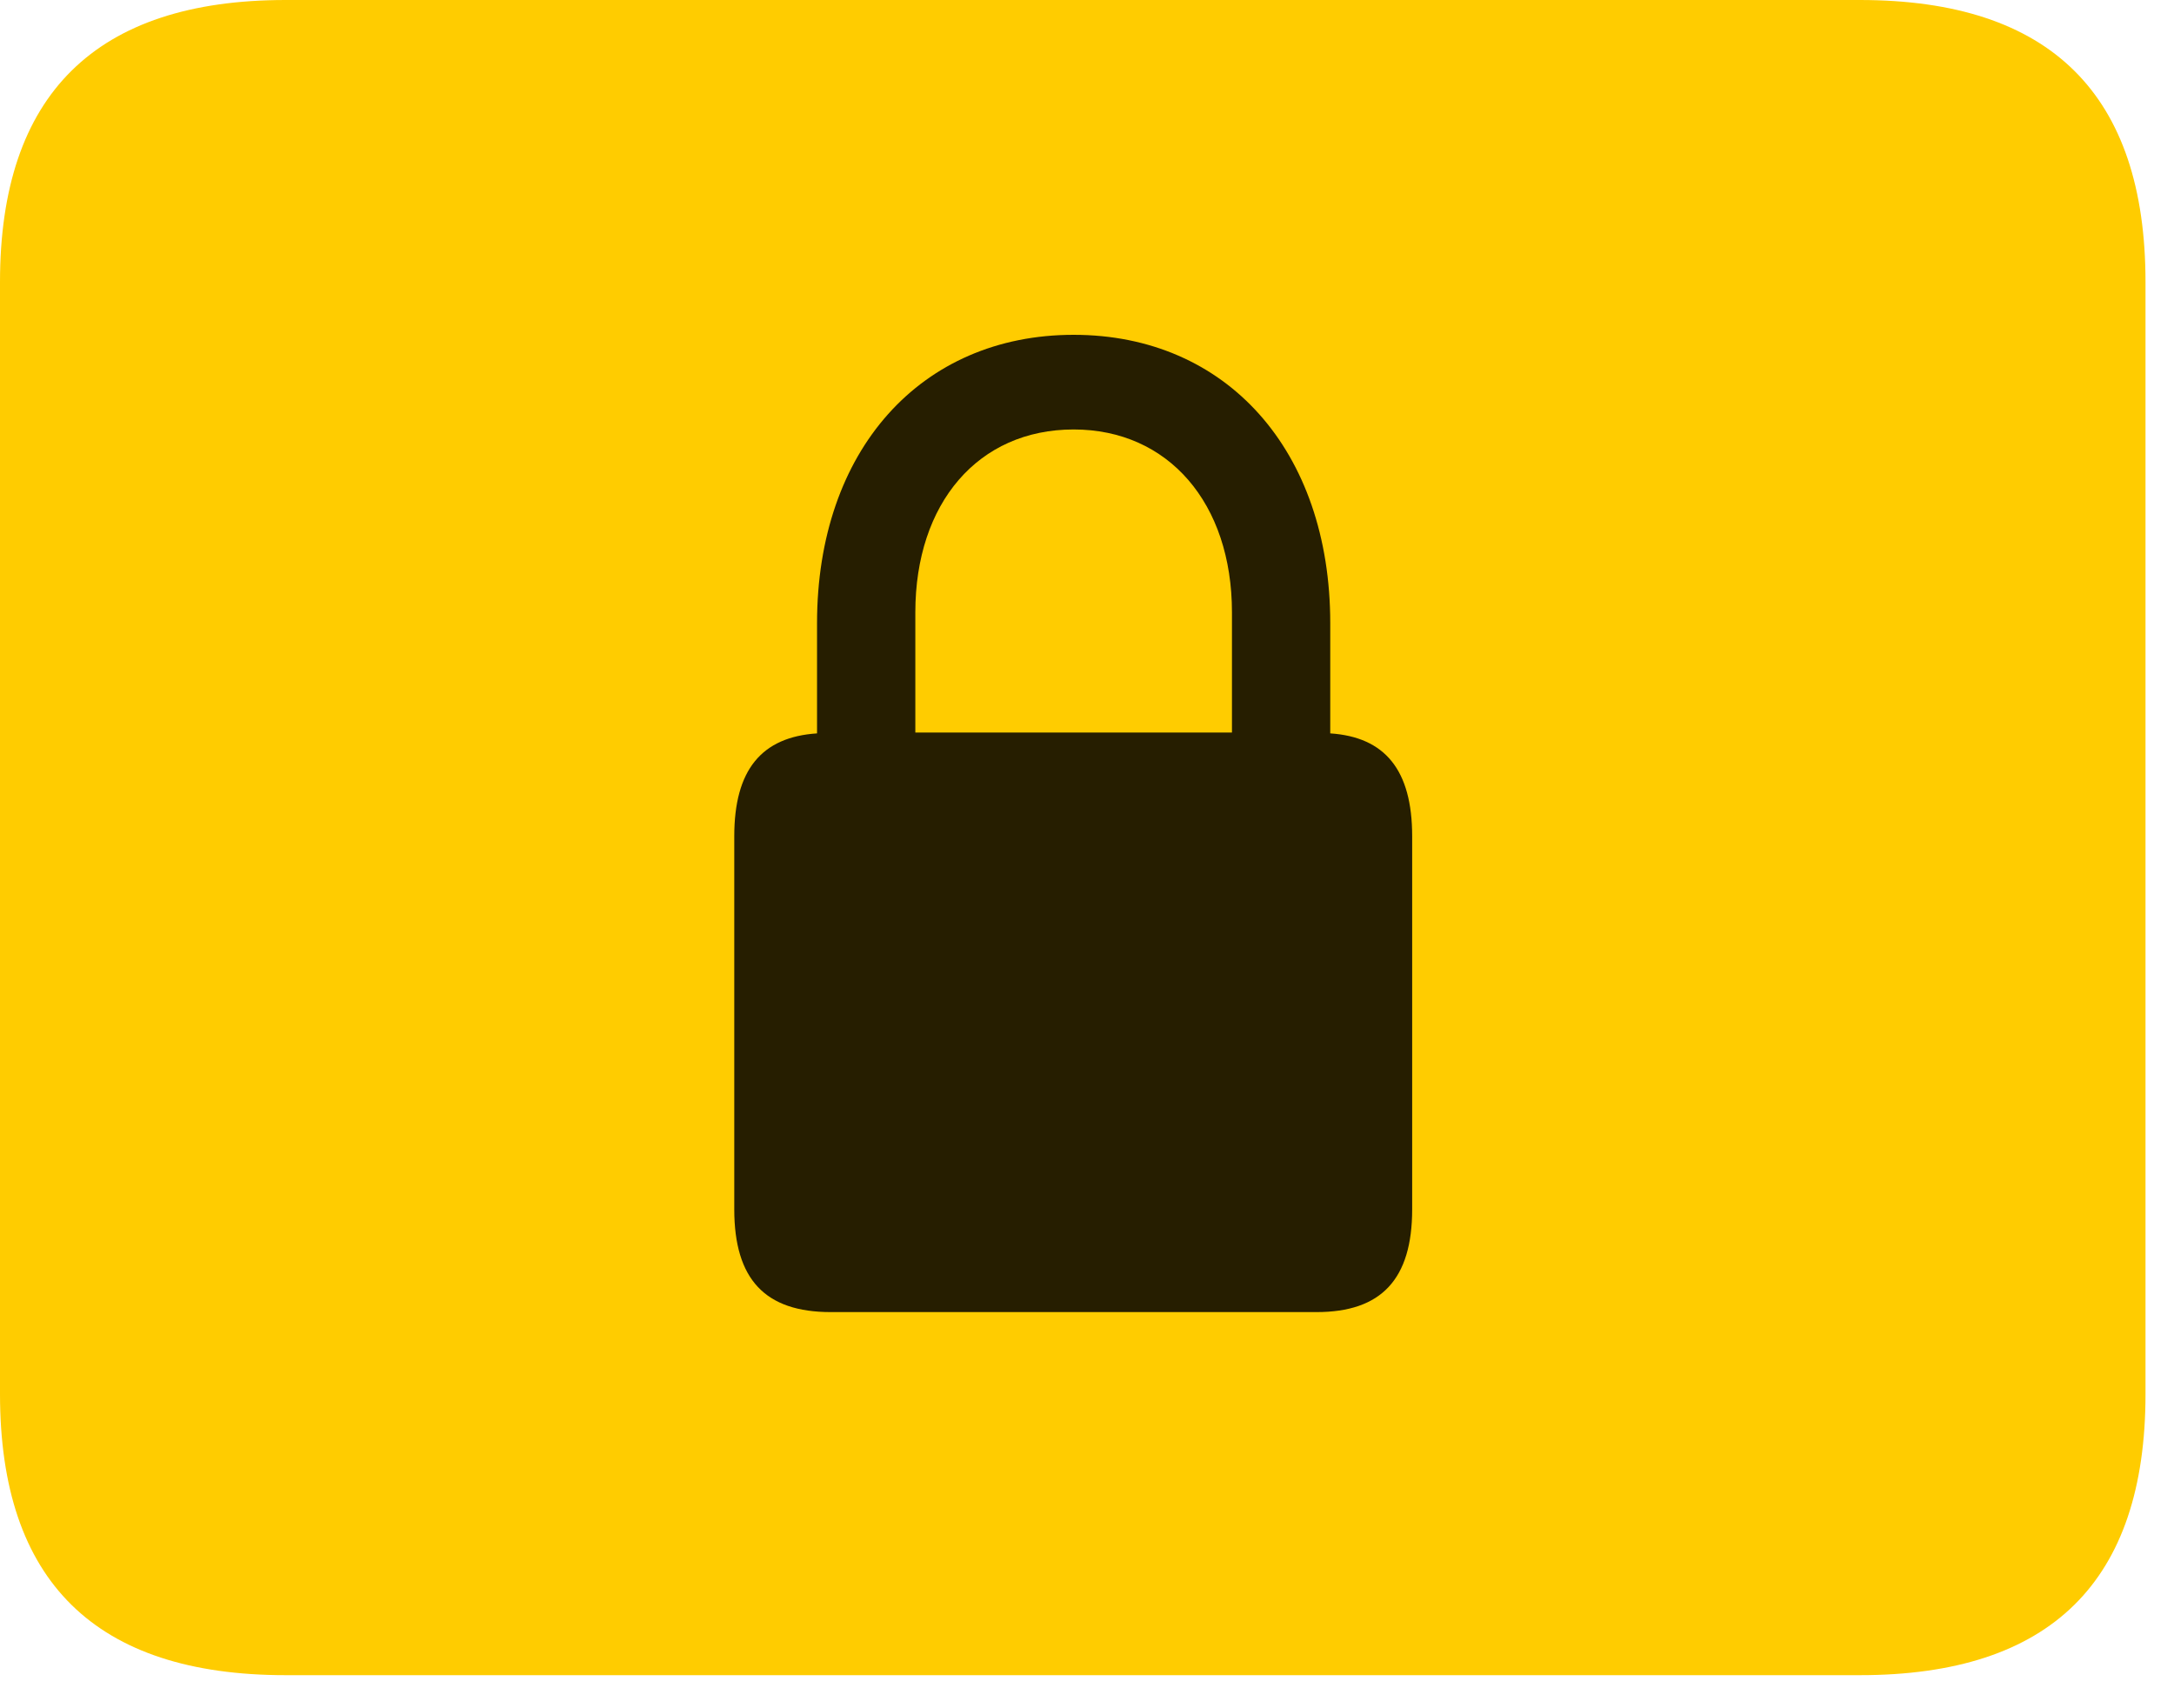 <svg width="28" height="22" viewBox="0 0 28 22" fill="none" xmlns="http://www.w3.org/2000/svg">
<path d="M3.68 21.574H23.953C26.414 21.574 27.633 20.367 27.633 17.953V3.633C27.633 1.219 26.414 0 23.953 0H3.68C1.23 0 0 1.219 0 3.633V17.953C0 20.367 1.23 21.574 3.68 21.574Z" fill="#FFCC00"/>
<path d="M9.457 15.574V10.77C9.457 9.914 9.809 9.492 10.523 9.445V8.027C10.523 5.801 11.859 4.312 13.828 4.312C15.797 4.312 17.133 5.801 17.133 8.027V9.445C17.836 9.492 18.188 9.914 18.188 10.77V15.574C18.188 16.477 17.789 16.898 16.957 16.898H10.699C9.855 16.898 9.457 16.477 9.457 15.574ZM11.789 9.434H15.867V7.887C15.867 6.48 15.047 5.531 13.828 5.531C12.598 5.531 11.789 6.48 11.789 7.887V9.434Z" fill="black" fill-opacity="0.85"/>
</svg>
